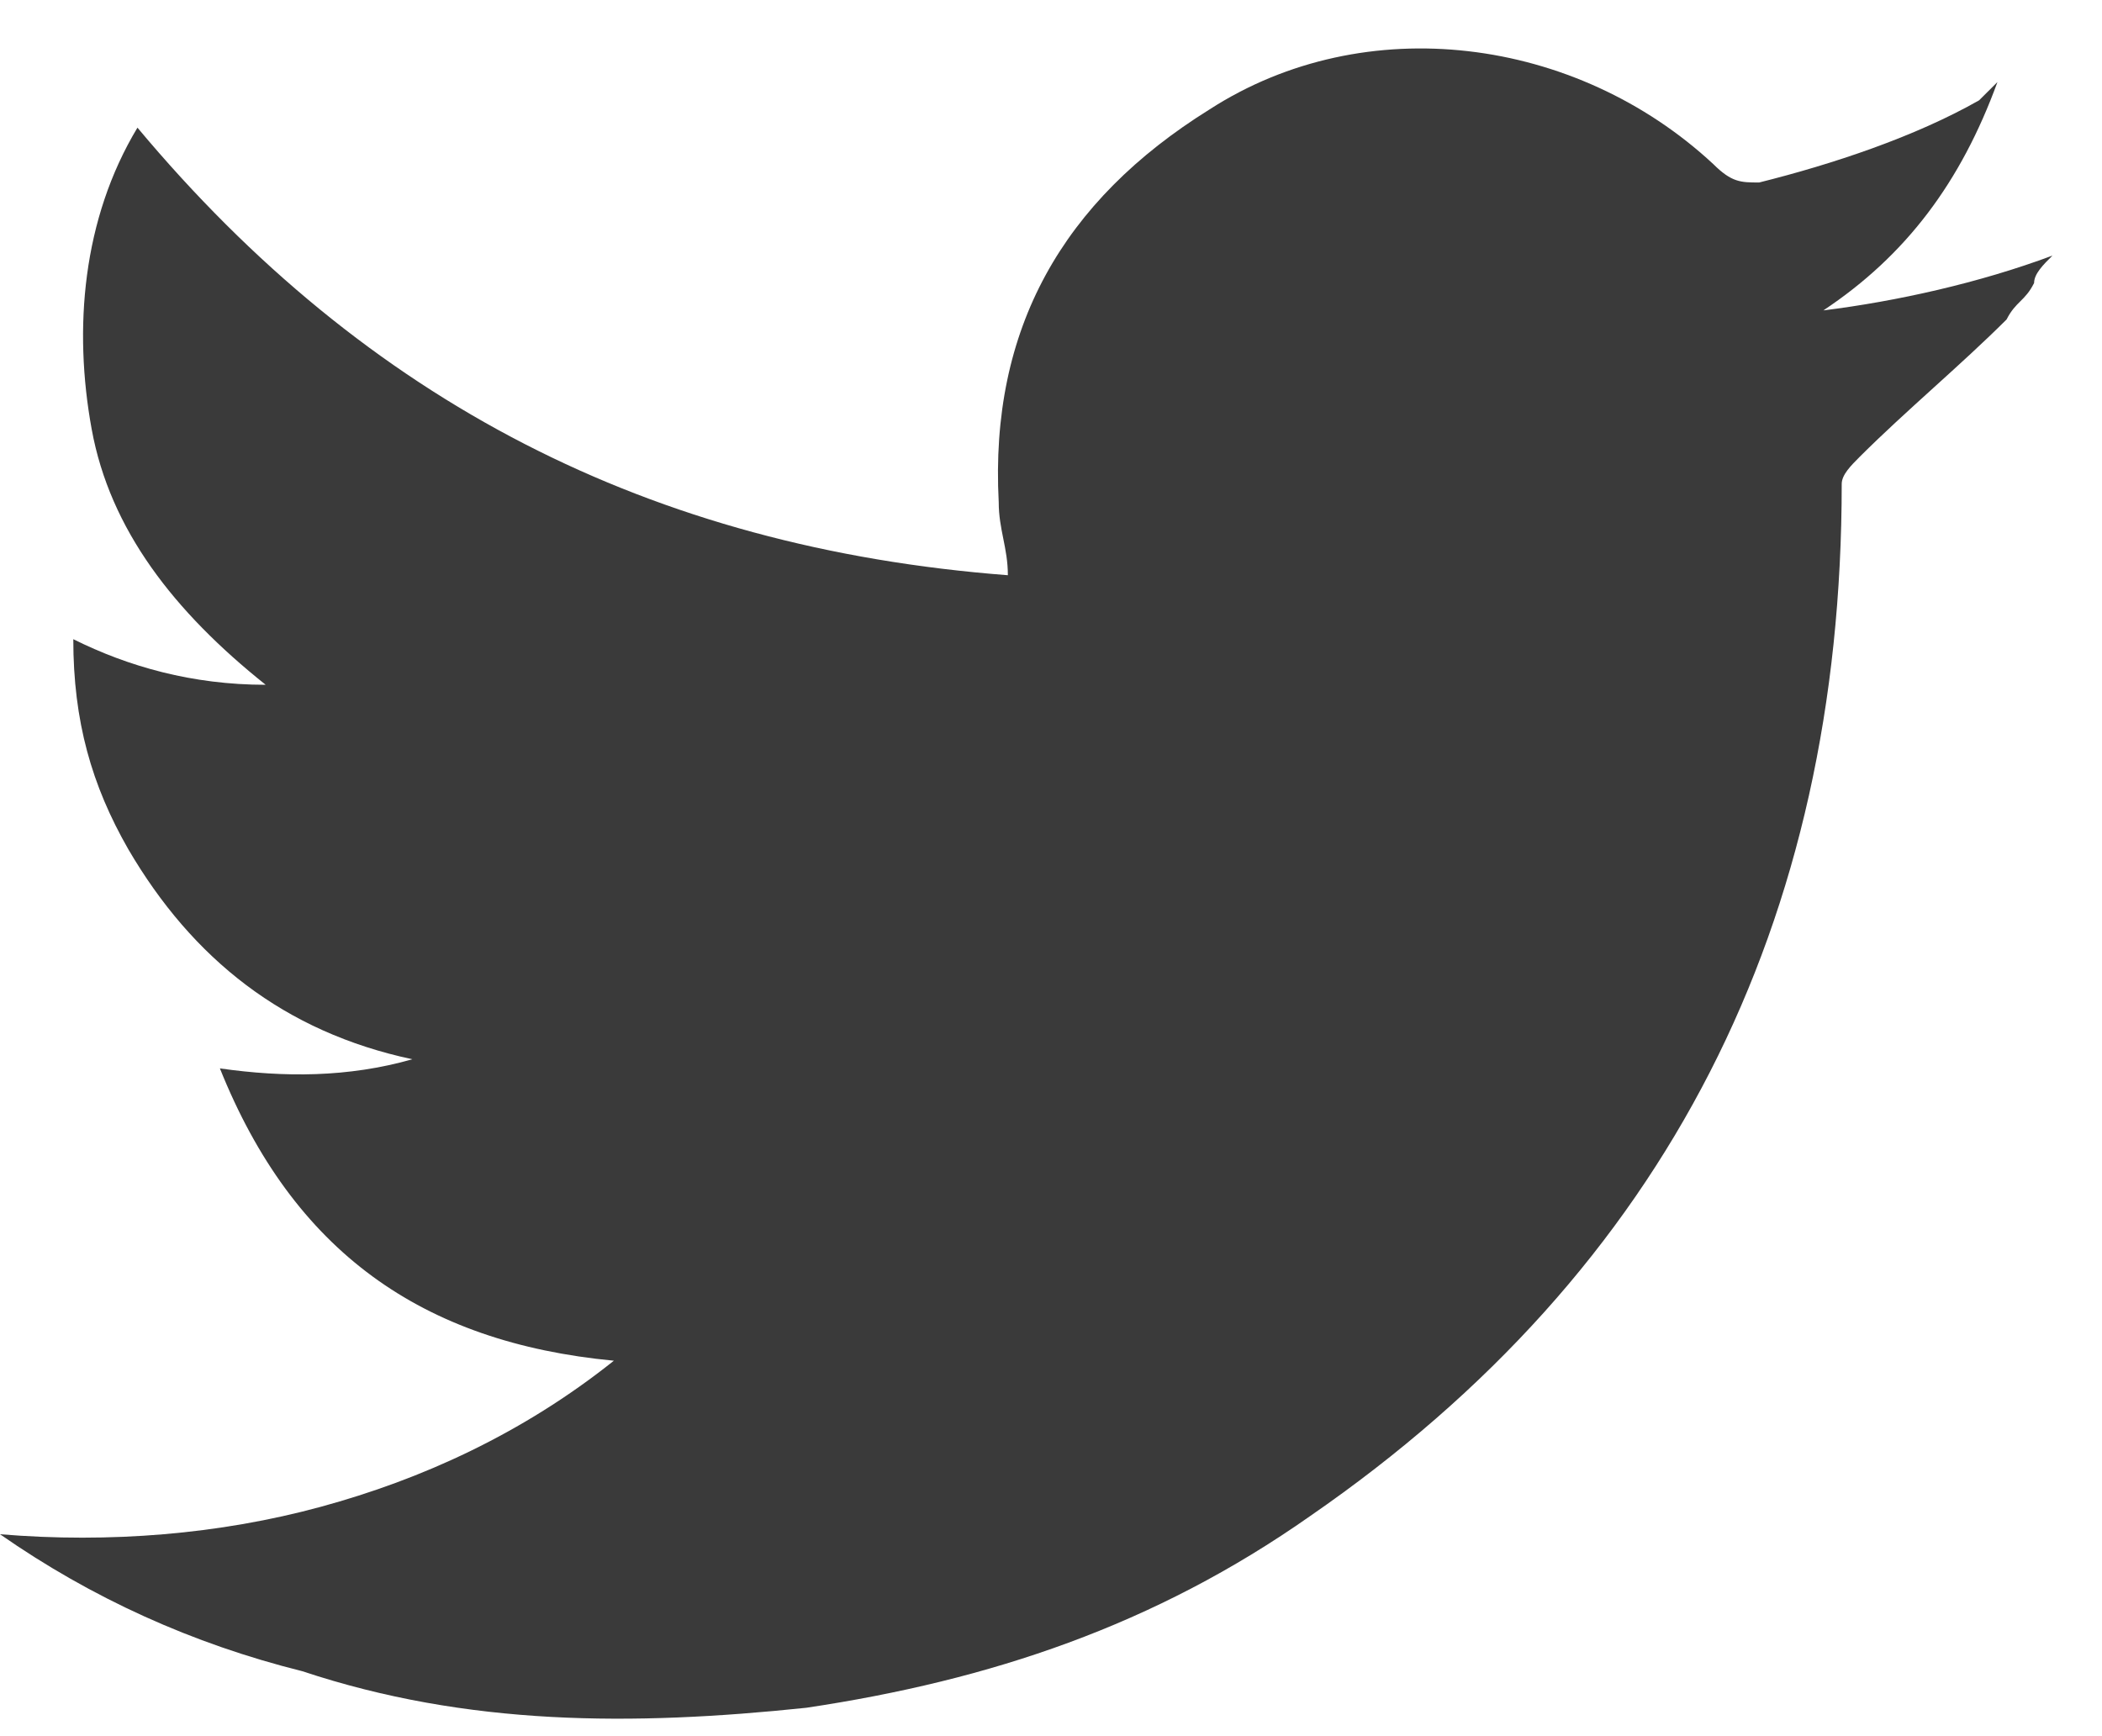<svg width="23" height="19" viewBox="0 0 23 19" fill="none" xmlns="http://www.w3.org/2000/svg">
<path d="M21.856 0.898C21.455 1.997 20.854 2.797 19.951 3.397C20.753 3.297 21.655 3.097 22.458 2.797C22.357 2.897 22.257 2.997 22.257 3.097C22.157 3.297 22.057 3.297 21.956 3.496C21.455 3.996 20.853 4.496 20.352 4.996C20.252 5.096 20.152 5.196 20.152 5.296C20.152 10.093 18.247 13.891 14.337 16.59C12.632 17.789 10.828 18.389 8.823 18.689C6.918 18.889 5.113 18.889 3.308 18.289C2.105 17.989 1.003 17.489 0 16.79C1.203 16.89 2.406 16.79 3.509 16.49C4.612 16.19 5.715 15.69 6.717 14.891C4.612 14.691 3.208 13.691 2.406 11.692C3.108 11.792 3.81 11.792 4.512 11.592C3.108 11.293 2.105 10.493 1.404 9.294C1.003 8.594 0.802 7.894 0.802 6.995C1.404 7.295 2.105 7.494 2.907 7.494C1.905 6.695 1.203 5.795 1.003 4.696C0.802 3.596 0.902 2.397 1.504 1.397C4.01 4.396 7.118 5.995 11.028 6.295C11.028 5.995 10.928 5.795 10.928 5.495C10.828 3.596 11.63 2.197 13.234 1.198C14.938 0.098 17.244 0.398 18.748 1.797C18.949 1.997 19.049 1.997 19.249 1.997C20.051 1.797 20.954 1.497 21.655 1.098C21.756 0.998 21.756 0.998 21.856 0.898Z" fill="#3a3a3a"/>
</svg>
